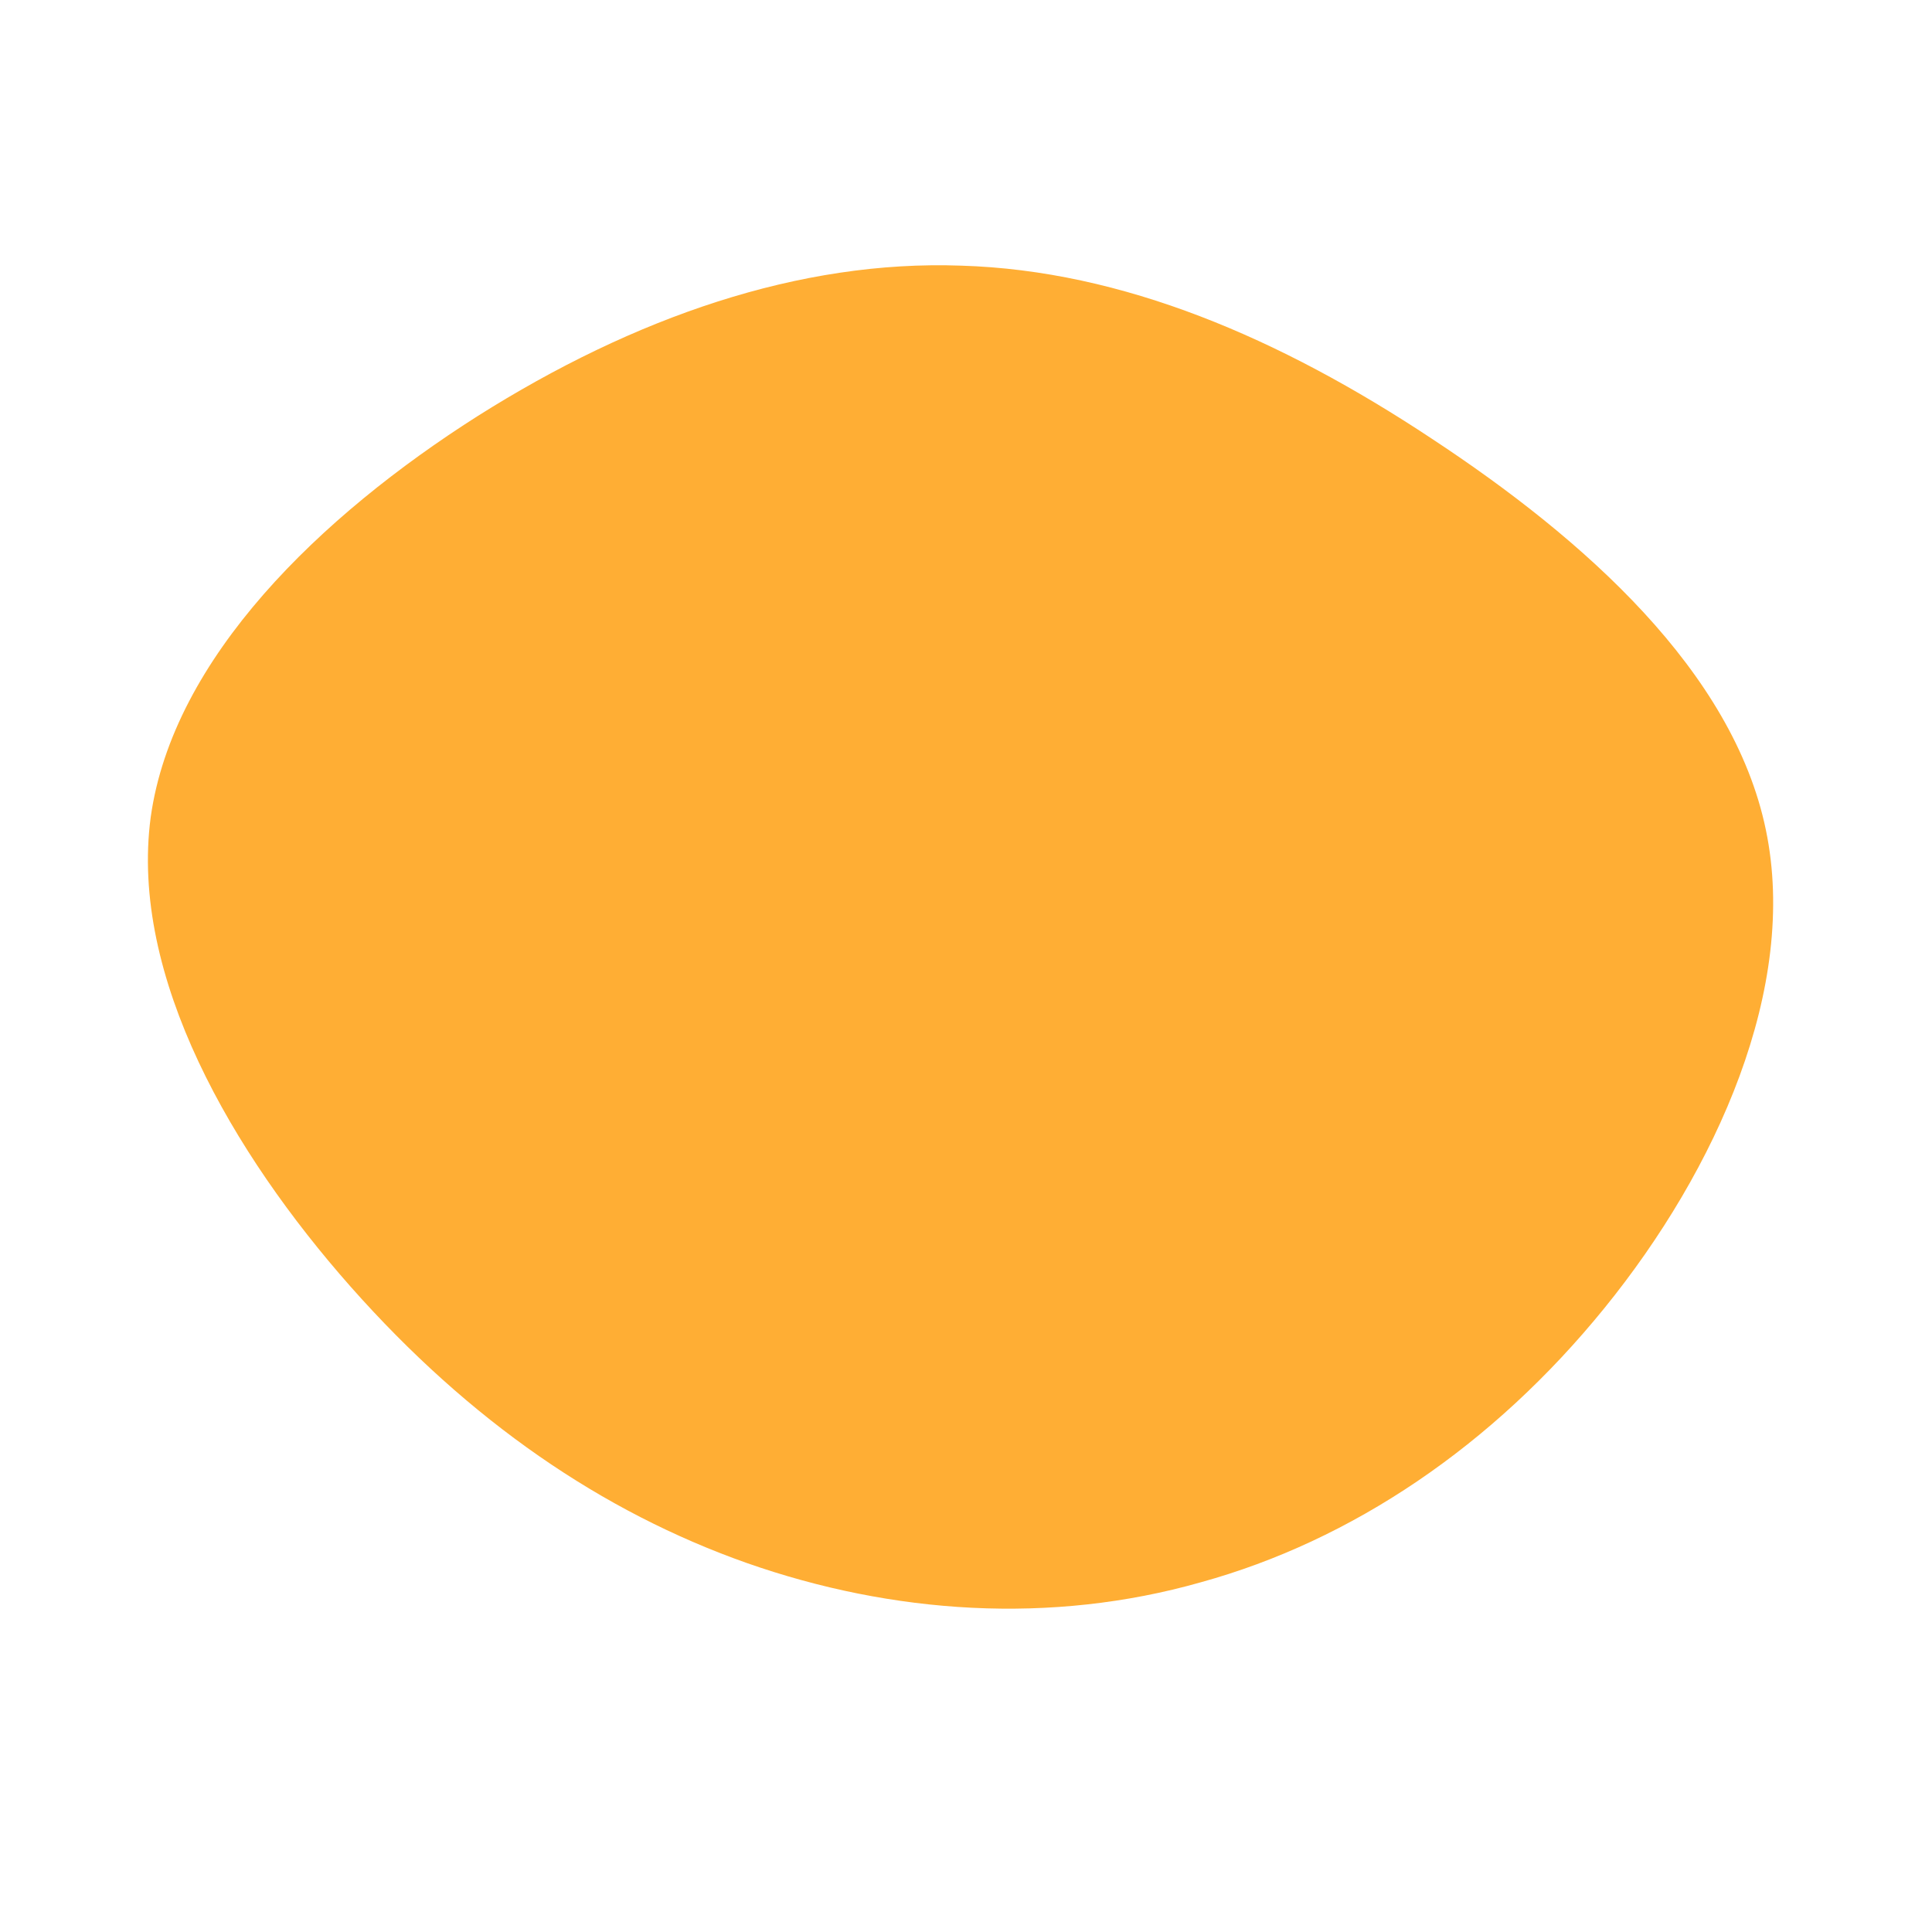 <?xml version="1.0" standalone="no"?>
<svg viewBox="0 0 200 200" xmlns="http://www.w3.org/2000/svg">
  <path fill="#FFAE34" d="M48.2,-54.6C64,-44.2,79.4,-30.5,82.8,-14.1C86.2,2.2,77.7,21.1,66.1,35.4C54.5,49.7,39.9,59.5,24.3,63.8C8.8,68.2,-7.6,67.1,-22.7,61.8C-37.7,56.5,-51.4,47.1,-63.7,33.2C-75.9,19.4,-86.6,1.1,-84.4,-15.4C-82.1,-31.9,-66.8,-46.6,-50.6,-56.9C-34.3,-67.2,-17.2,-73.1,-0.5,-72.5C16.2,-72,32.5,-65,48.2,-54.6Z" transform="translate(100 100)" />
</svg>

